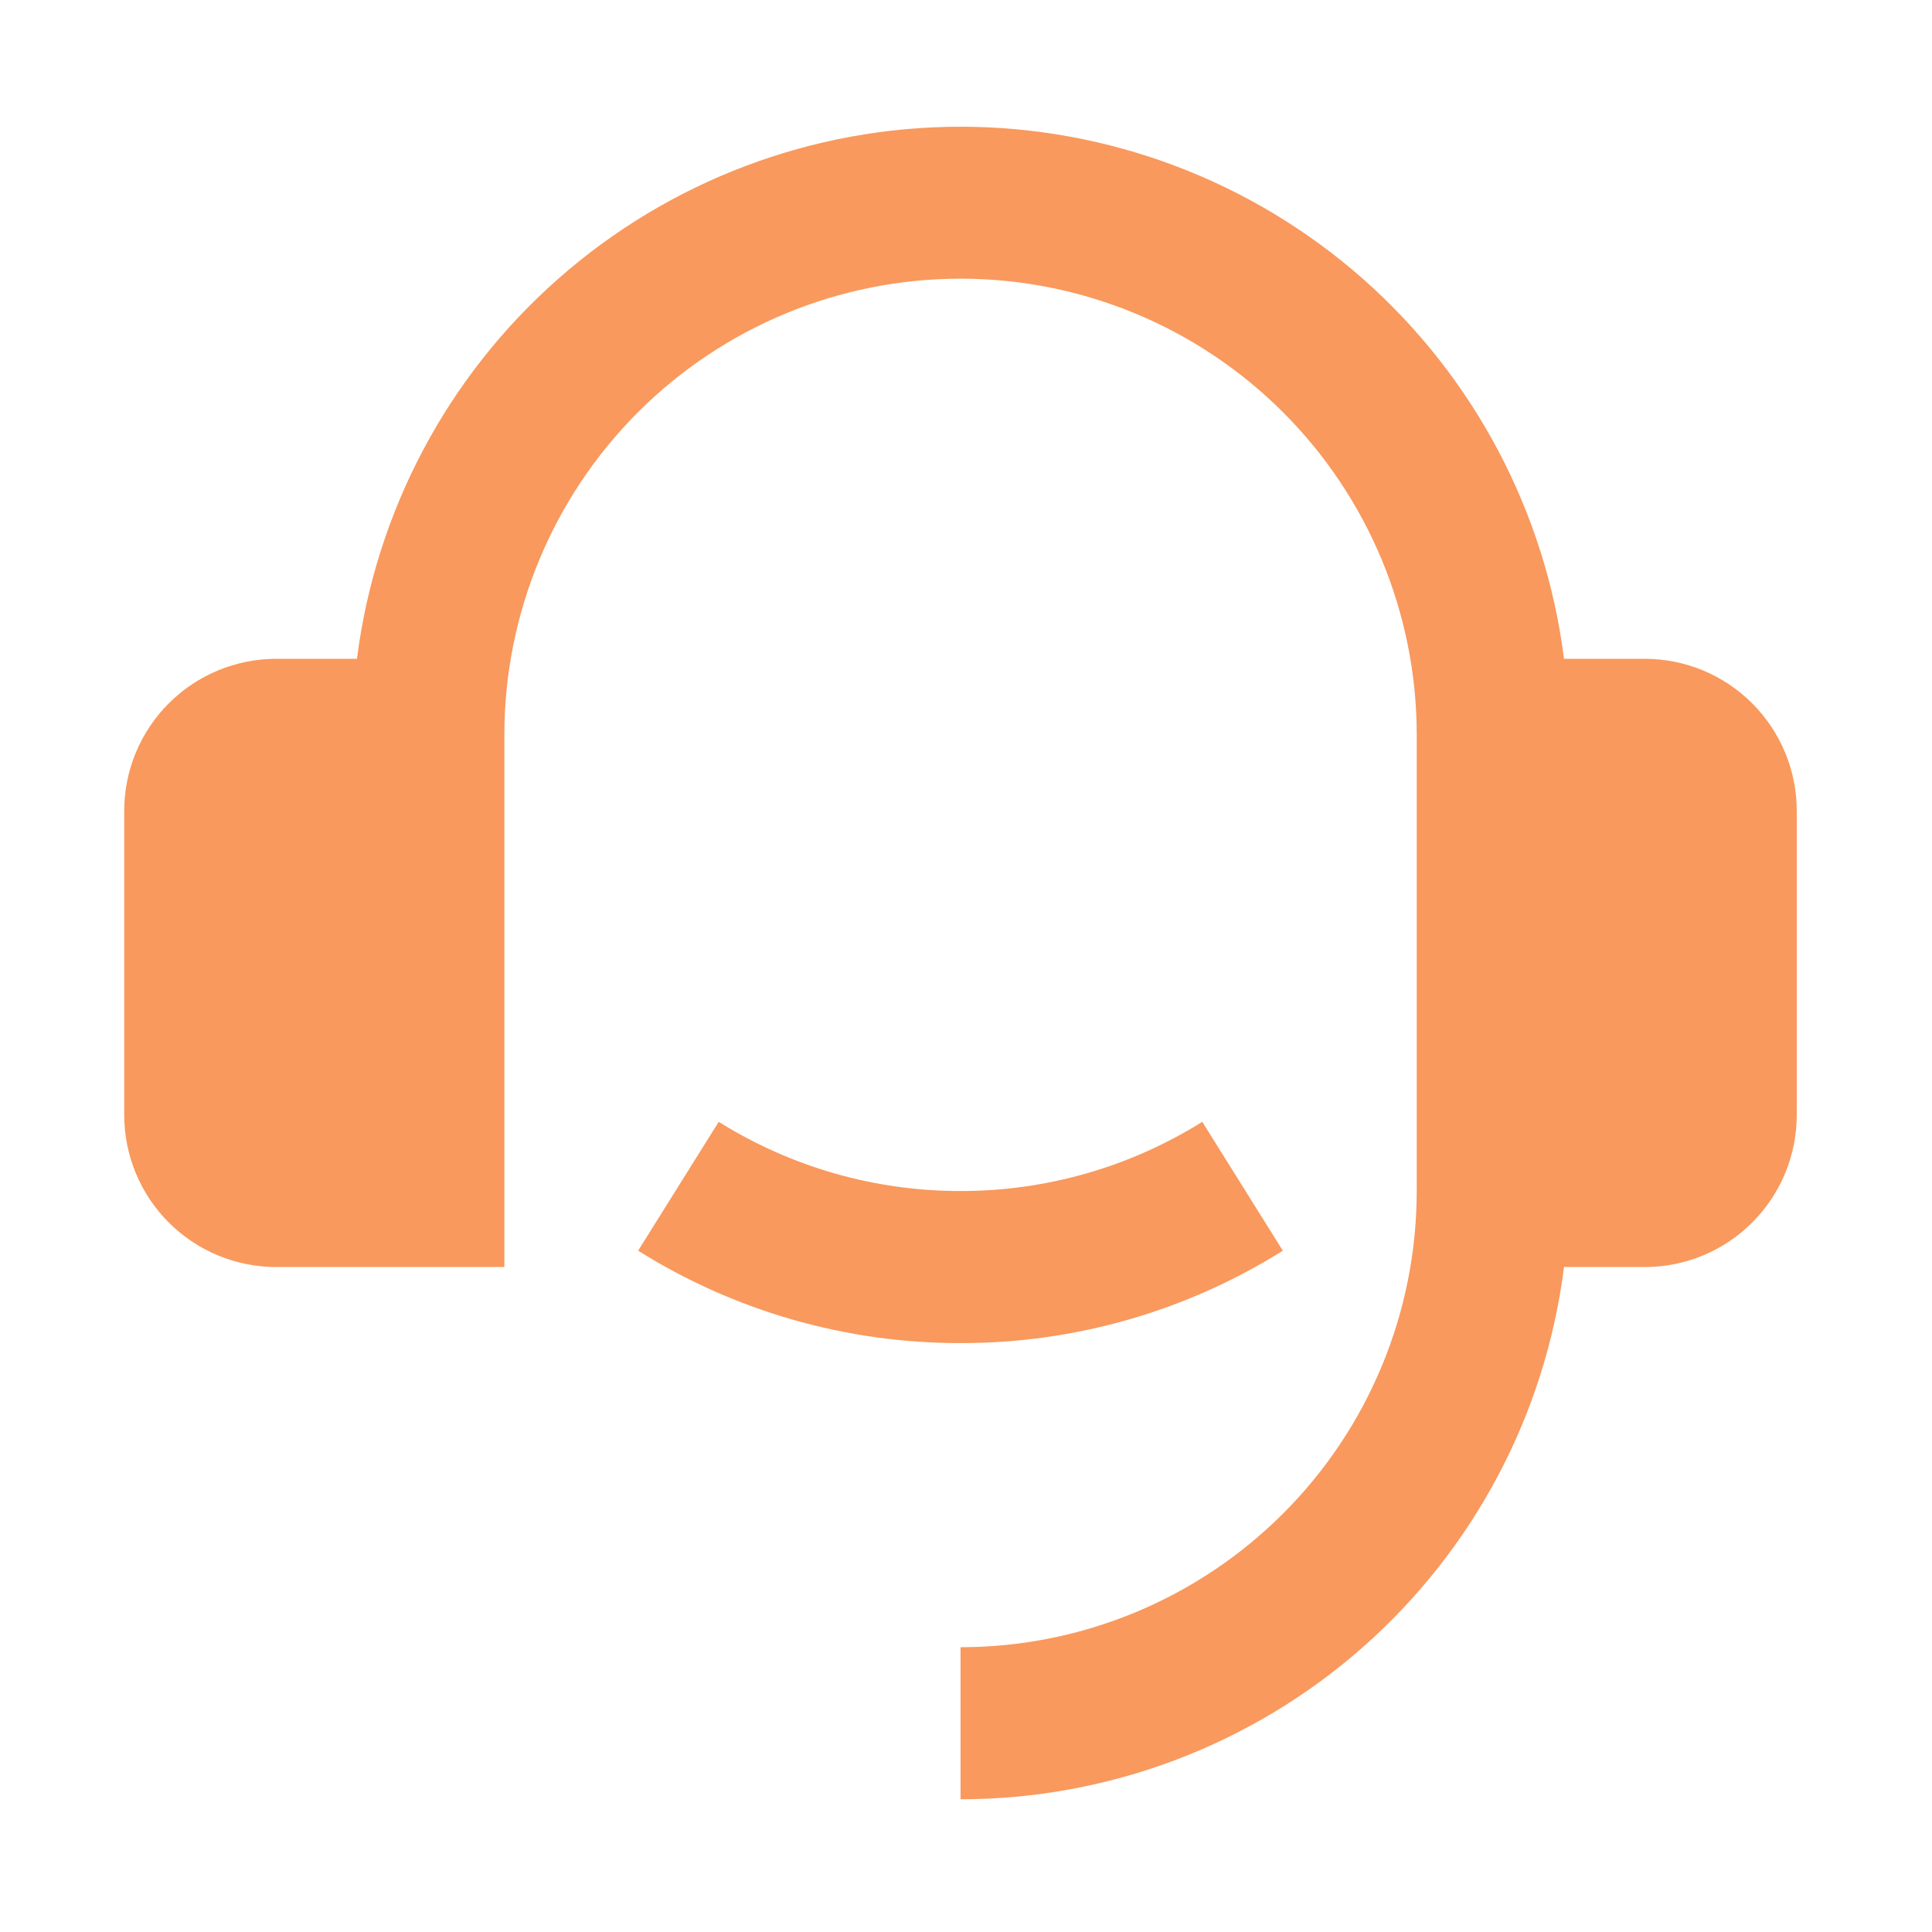 <svg width="17" height="17" viewBox="0 0 17 17" fill="none" xmlns="http://www.w3.org/2000/svg">
<path d="M14.473 5.797C14.827 5.797 15.168 5.938 15.418 6.189C15.669 6.44 15.81 6.78 15.81 7.135V9.811C15.81 10.166 15.669 10.506 15.418 10.757C15.168 11.008 14.827 11.149 14.473 11.149H13.762C13.599 12.443 12.969 13.632 11.992 14.494C11.014 15.356 9.755 15.832 8.452 15.832V14.494C9.516 14.494 10.537 14.071 11.29 13.318C12.043 12.566 12.466 11.545 12.466 10.48V6.466C12.466 5.402 12.043 4.381 11.29 3.628C10.537 2.875 9.516 2.452 8.452 2.452C7.387 2.452 6.366 2.875 5.613 3.628C4.861 4.381 4.438 5.402 4.438 6.466V11.149H2.431C2.076 11.149 1.736 11.008 1.485 10.757C1.234 10.506 1.093 10.166 1.093 9.811V7.135C1.093 6.78 1.234 6.44 1.485 6.189C1.736 5.938 2.076 5.797 2.431 5.797H3.141C3.305 4.504 3.934 3.315 4.912 2.453C5.89 1.591 7.148 1.115 8.452 1.115C9.755 1.115 11.014 1.591 11.992 2.453C12.969 3.315 13.599 4.504 13.762 5.797H14.473ZM5.615 11.005L6.324 9.871C6.962 10.27 7.699 10.481 8.452 10.48C9.204 10.481 9.941 10.27 10.579 9.871L11.288 11.005C10.438 11.538 9.455 11.82 8.452 11.818C7.449 11.82 6.465 11.538 5.615 11.005Z" fill="#F9995D"/>
</svg>
